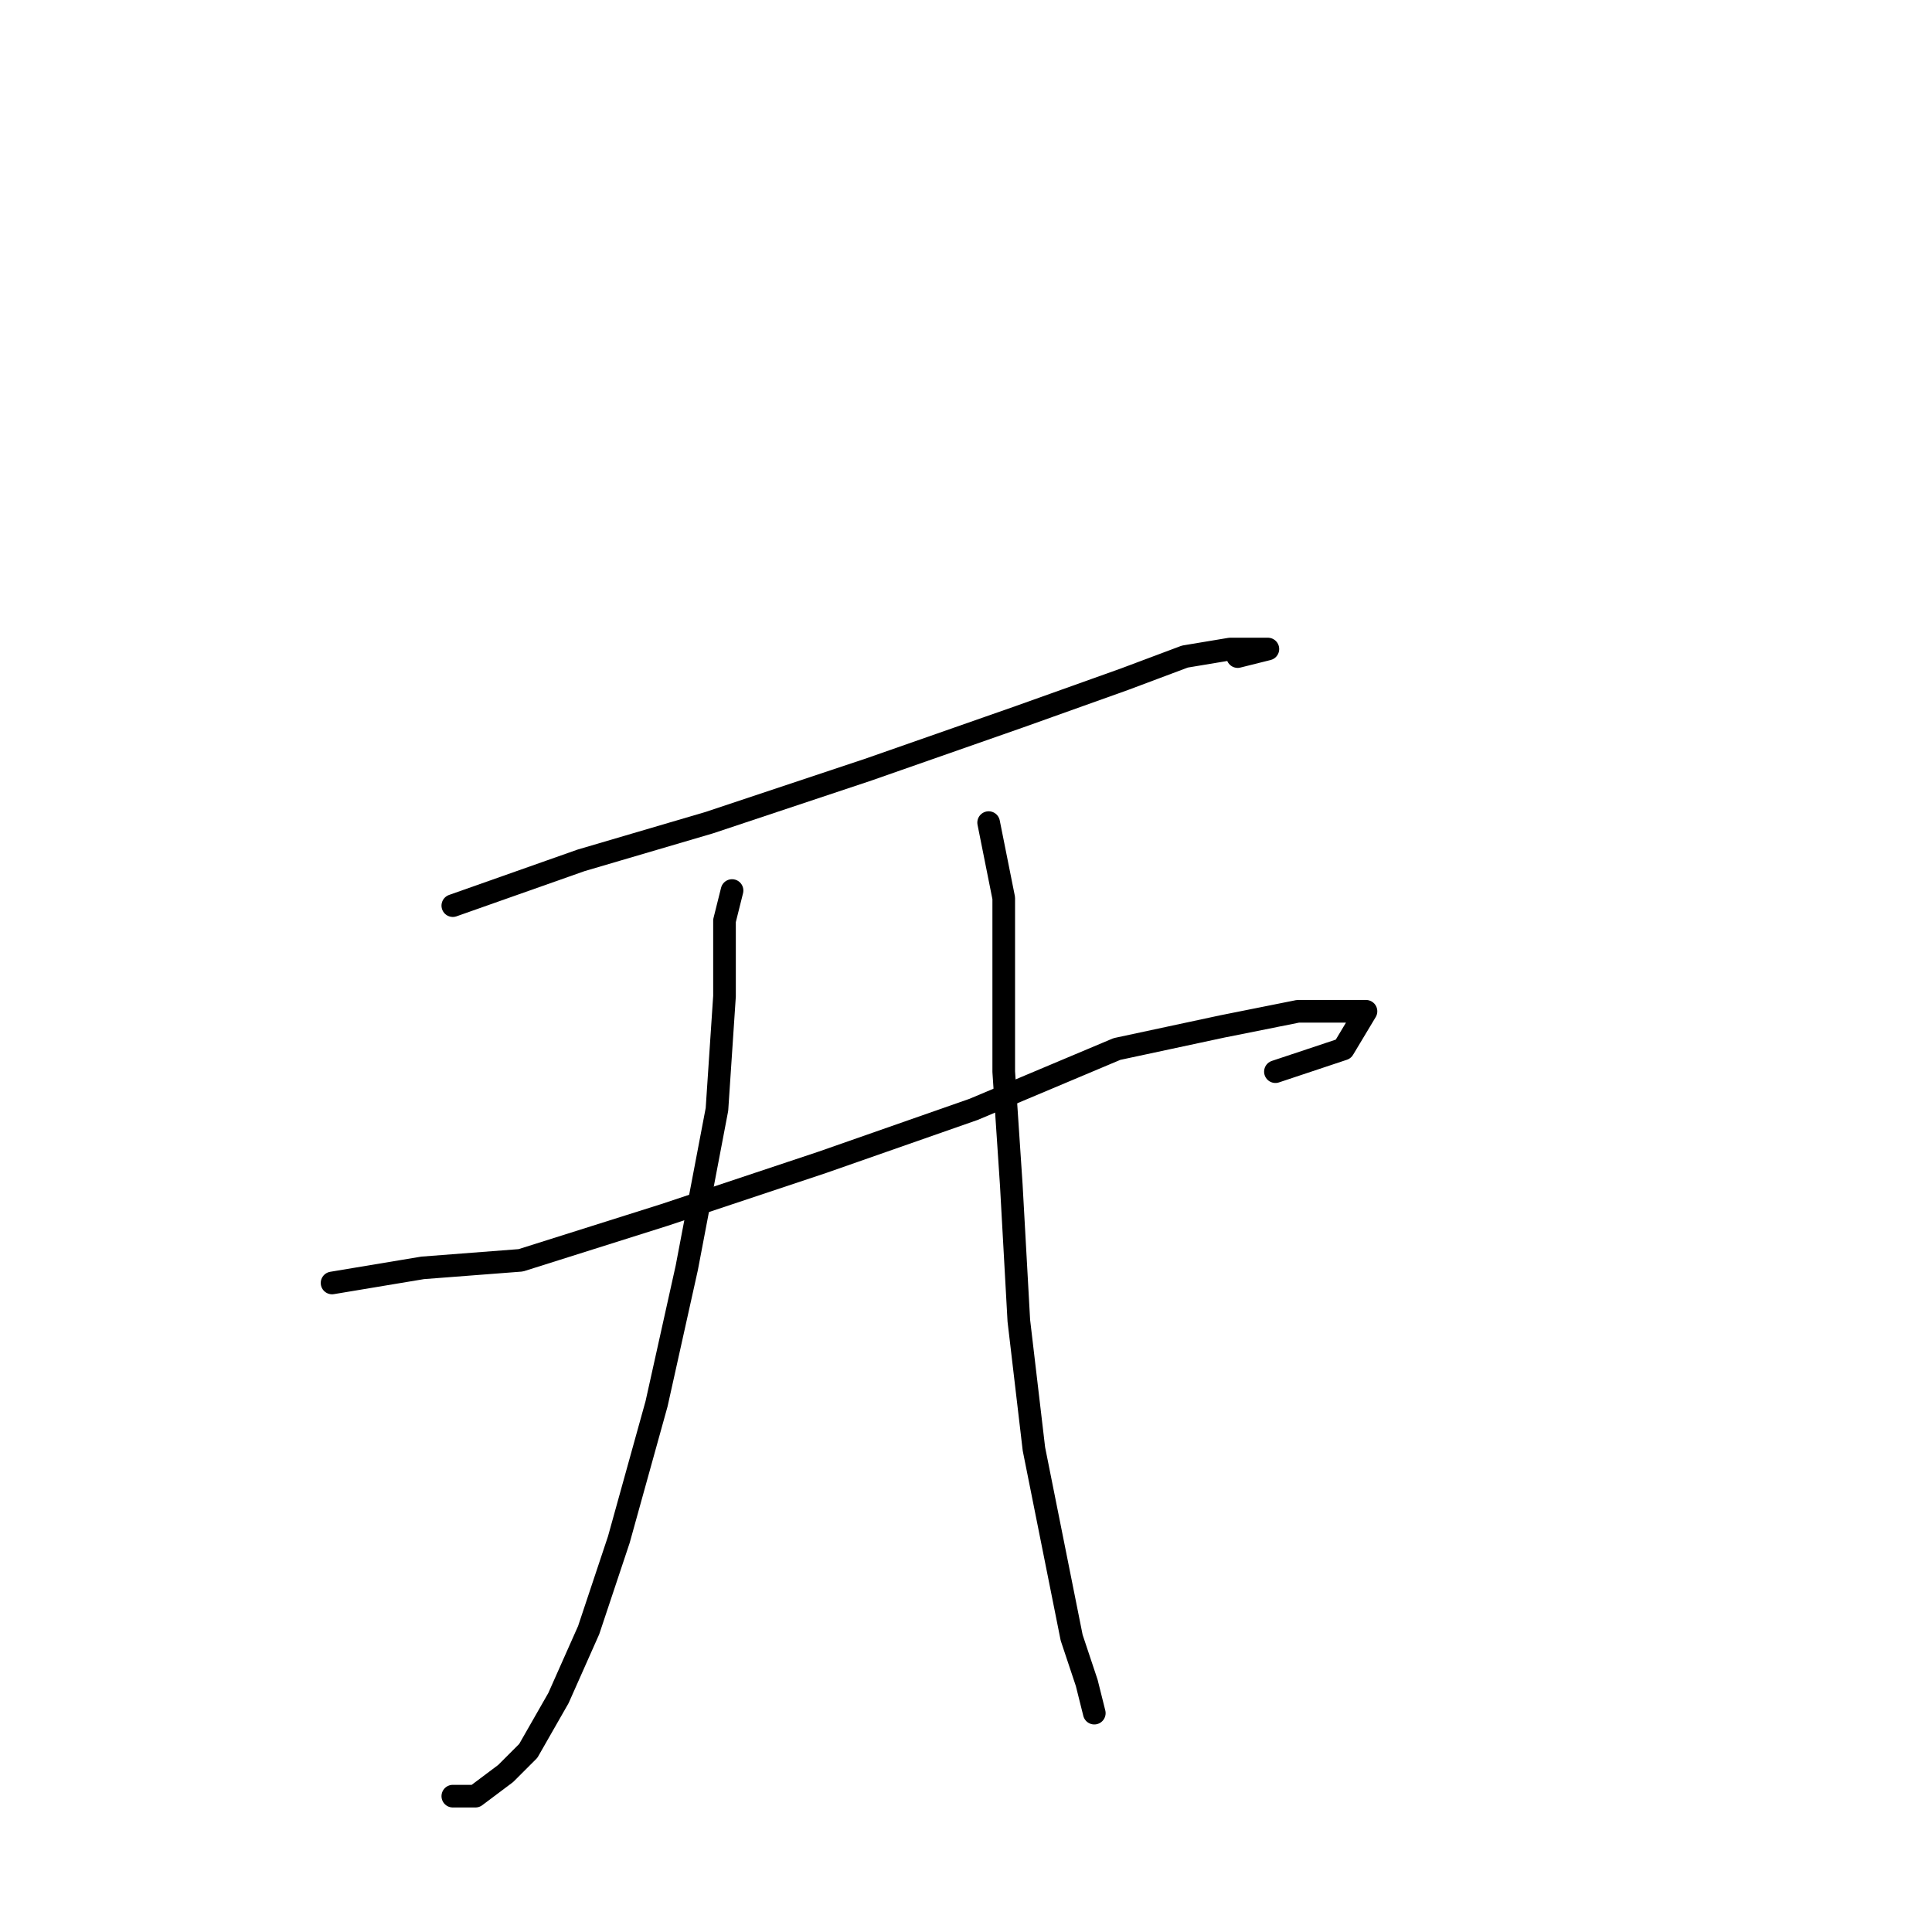 <?xml version="1.0" standalone="no"?>
    <svg width="256" height="256" xmlns="http://www.w3.org/2000/svg" version="1.1">
    <polyline stroke="black" stroke-width="3" stroke-linecap="round" fill="transparent" stroke-linejoin="round" points="60 120 77 114 94 109 115 102 135 95 149 90 157 87 163 86 166 86 168 86 164 87 164 87 " />
        <polyline stroke="black" stroke-width="3" stroke-linecap="round" fill="transparent" stroke-linejoin="round" points="44 170 56 168 69 167 88 161 109 154 129 147 148 139 162 136 172 134 178 134 180 134 181 134 178 139 169 142 169 142 " />
        <polyline stroke="black" stroke-width="3" stroke-linecap="round" fill="transparent" stroke-linejoin="round" points="97 118 96 122 96 132 95 147 91 168 87 186 82 204 78 216 74 225 70 232 67 235 63 238 60 238 60 238 " />
        <polyline stroke="black" stroke-width="3" stroke-linecap="round" fill="transparent" stroke-linejoin="round" points="131 109 133 119 133 128 133 142 134 157 135 175 137 192 140 207 142 217 144 223 145 227 145 227 " />
        </svg>